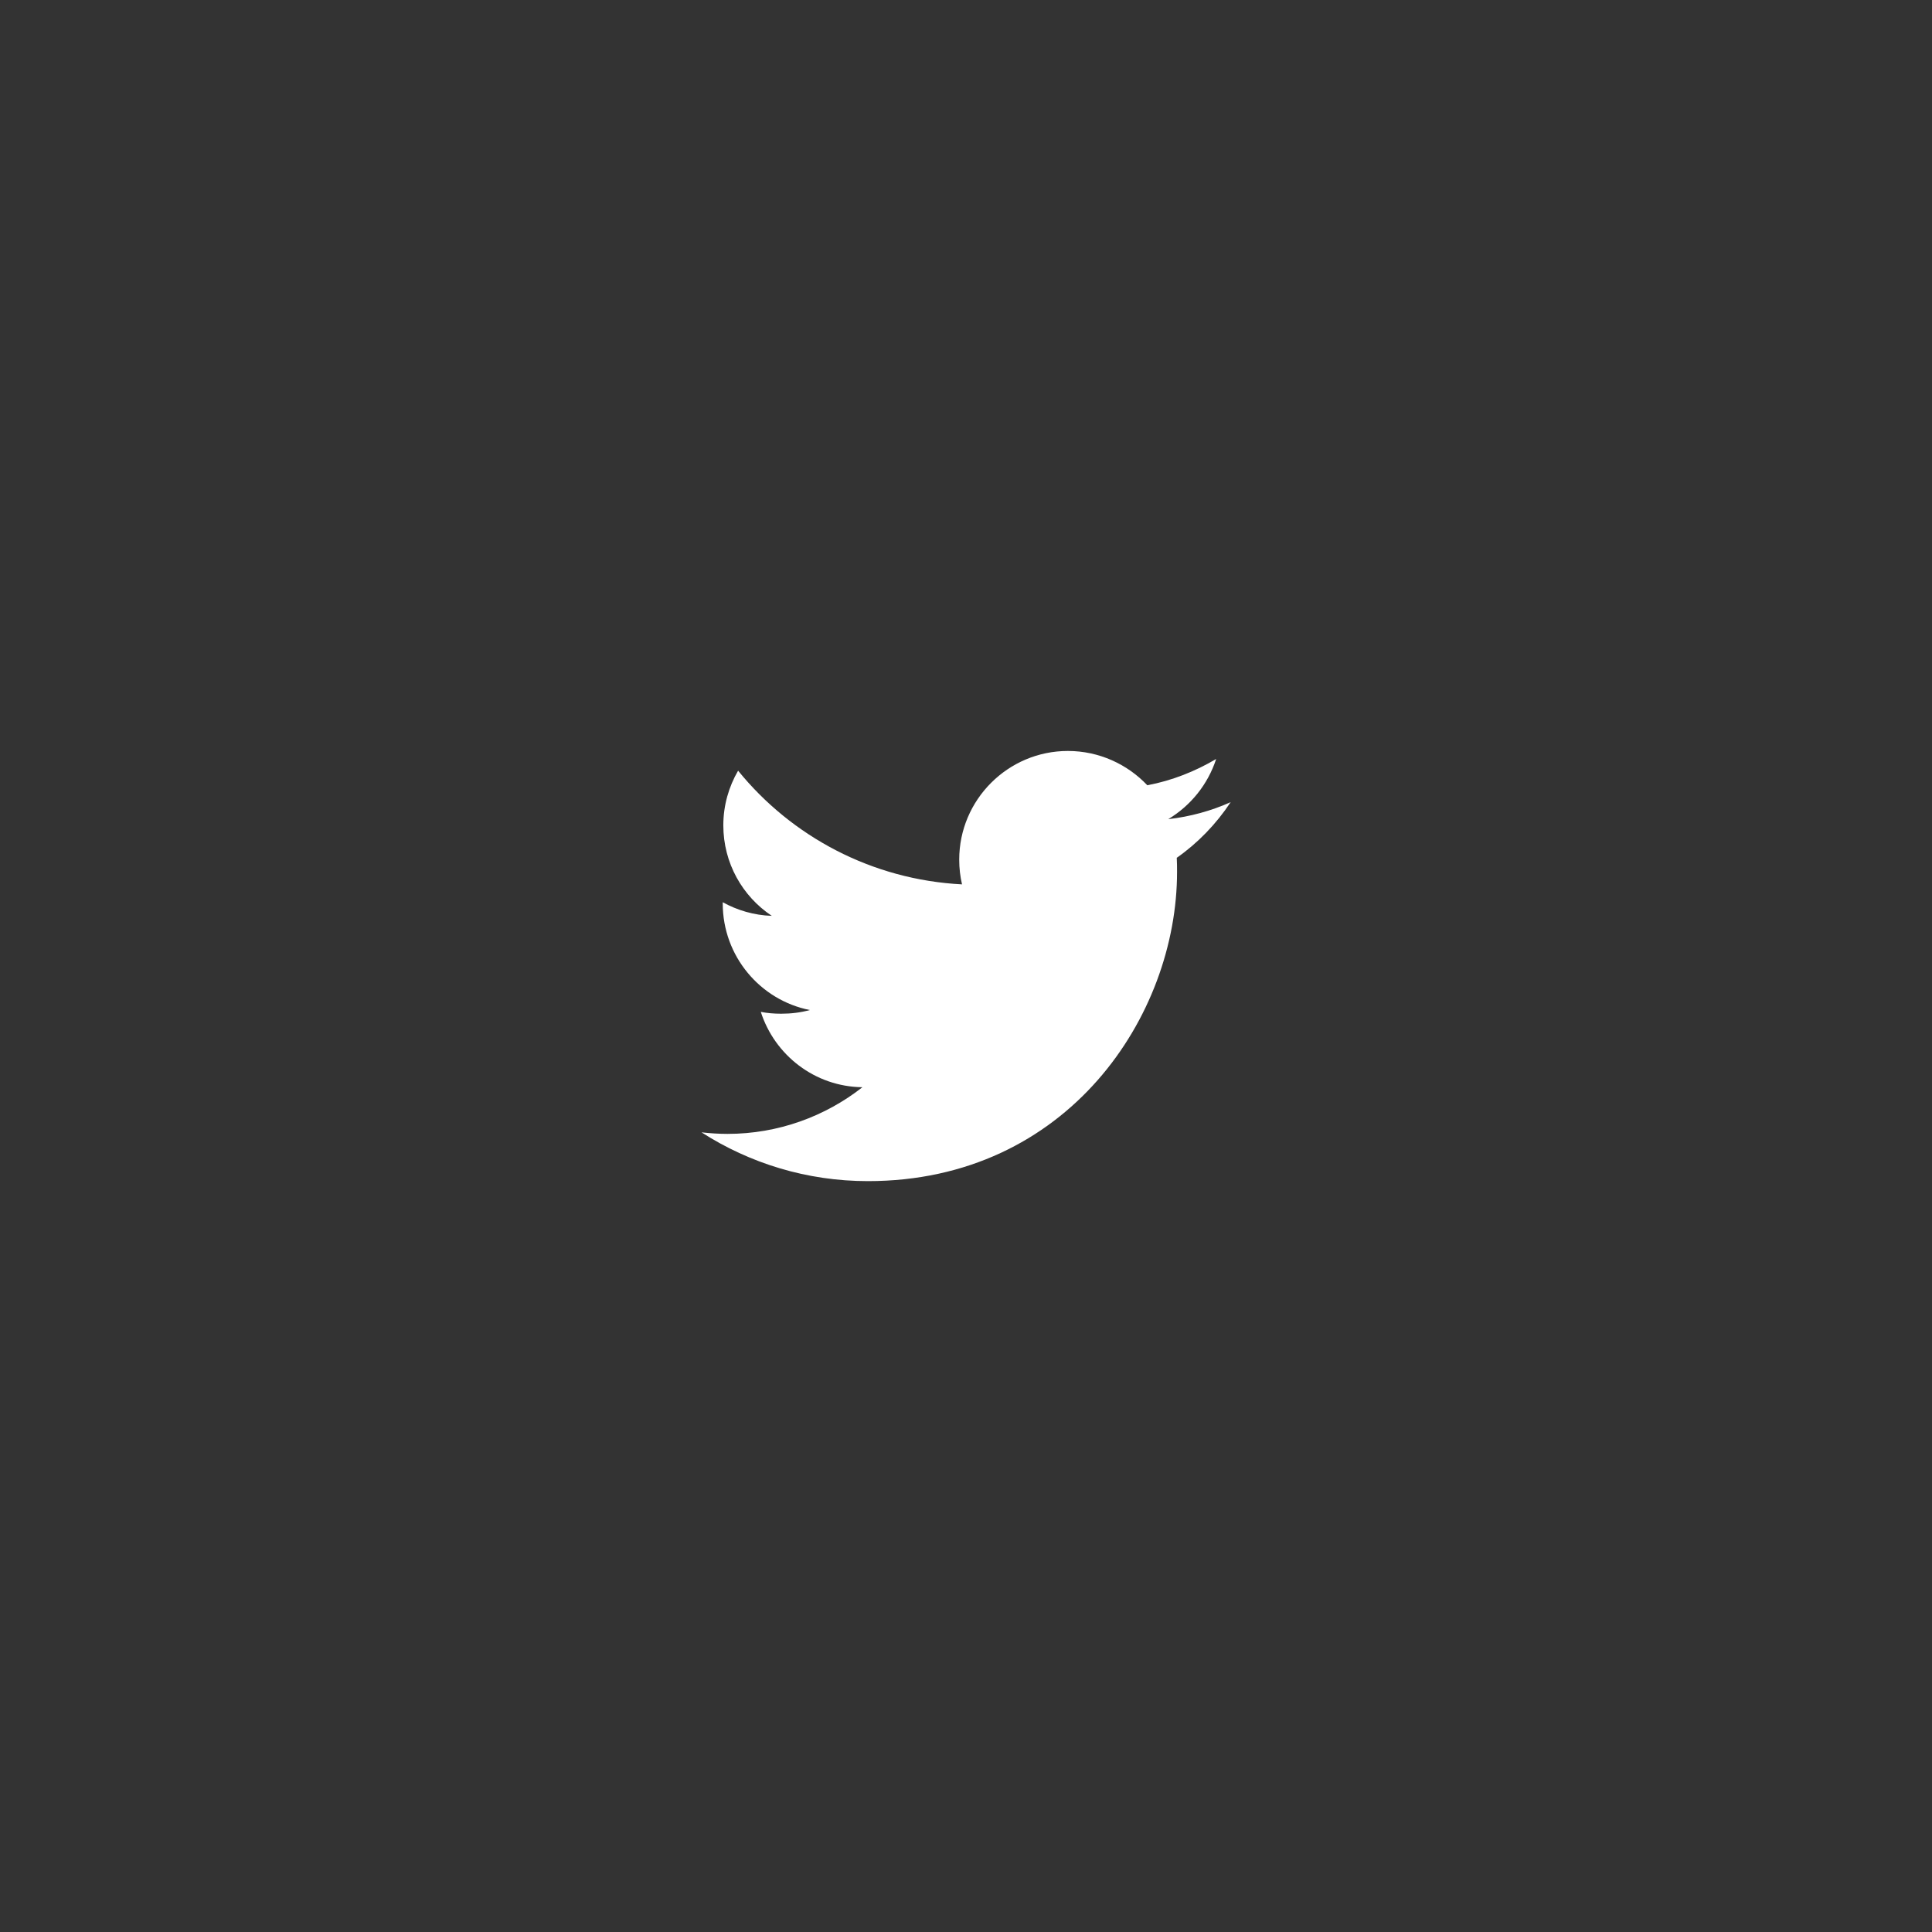 <?xml version="1.0" encoding="utf-8"?>
<!-- Generator: Adobe Illustrator 18.1.0, SVG Export Plug-In . SVG Version: 6.00 Build 0)  -->
<svg version="1.1"
	 id="svg2" sodipodi:docname="Twitter_bird_logo_2012.svg" inkscape:version="0.48.4 r9939" xmlns:inkscape="http://www.inkscape.org/namespaces/inkscape" xmlns:cc="http://creativecommons.org/ns#" xmlns:rdf="http://www.w3.org/1999/02/22-rdf-syntax-ns#" xmlns:svg="http://www.w3.org/2000/svg" xmlns:dc="http://purl.org/dc/elements/1.1/" xmlns:sodipodi="http://sodipodi.sourceforge.net/DTD/sodipodi-0.dtd"
	 xmlns="http://www.w3.org/2000/svg" xmlns:xlink="http://www.w3.org/1999/xlink" x="0px" y="0px" viewBox="0 0 2000 2000"
	 enable-background="new 0 0 2000 2000" xml:space="preserve">
<rect x="0" y="0" width="2000" height="2000" fill="#333333" stroke="none"/>
<sodipodi:namedview  fit-margin-right="0" fit-margin-bottom="0" fit-margin-left="0" fit-margin-top="0" bordercolor="#666666" borderopacity="1.0" inkscape:zoom="3.7200571" inkscape:cx="101.29413" id="base" pagecolor="#ffffff" inkscape:cy="50.181142" showgrid="false" inkscape:window-width="1280" inkscape:window-x="-8" inkscape:window-height="962" inkscape:document-units="px" inkscape:pageshadow="2" inkscape:pageopacity="0.0" inkscape:window-y="-8" inkscape:current-layer="layer1" inkscape:window-maximized="1">
	</sodipodi:namedview>
<g id="layer1" transform="translate(-282.321,-396.307)" inkscape:label="Layer 1" inkscape:groupmode="layer">
	<path id="path5" inkscape:connector-curvature="0" fill="#FFFFFF" d="M1556.3,1226.7c-20.1,9-41.9,15-64.6,17.6
		c23.3-14.1,40.9-35.8,49.6-62.3c-21.7,12.8-45.7,22.4-71.3,27.2c-20.5-21.7-49.9-35.5-82.2-35.5c-62,0-112.5,50.5-112.5,112.5
		c0,9,1,17.3,2.9,25.6c-93.4-4.8-176.5-49.6-231.8-117.7c-9.6,16.6-15.3,35.8-15.3,56.6c0,39,19.8,73.5,50.2,93.7
		c-18.5-0.6-35.8-5.8-50.8-14.1c0,0.3,0,1,0,1.3c0,54.4,38.7,100.1,90.2,110.3c-9.6,2.6-19.5,3.8-29.7,3.8c-7.4,0-14.4-0.6-21.1-1.9
		c14.4,44.8,55.9,77.4,105.2,78c-38.4,30.1-87,48.3-139.7,48.3c-9,0-17.9-0.6-26.9-1.6c49.9,32,109,50.5,172.3,50.5
		c206.9,0,320-171.4,320-320c0-4.8,0-9.6-0.3-14.7C1522.1,1269.2,1541.3,1249.4,1556.3,1226.7L1556.3,1226.7z"/>
</g>
</svg>
